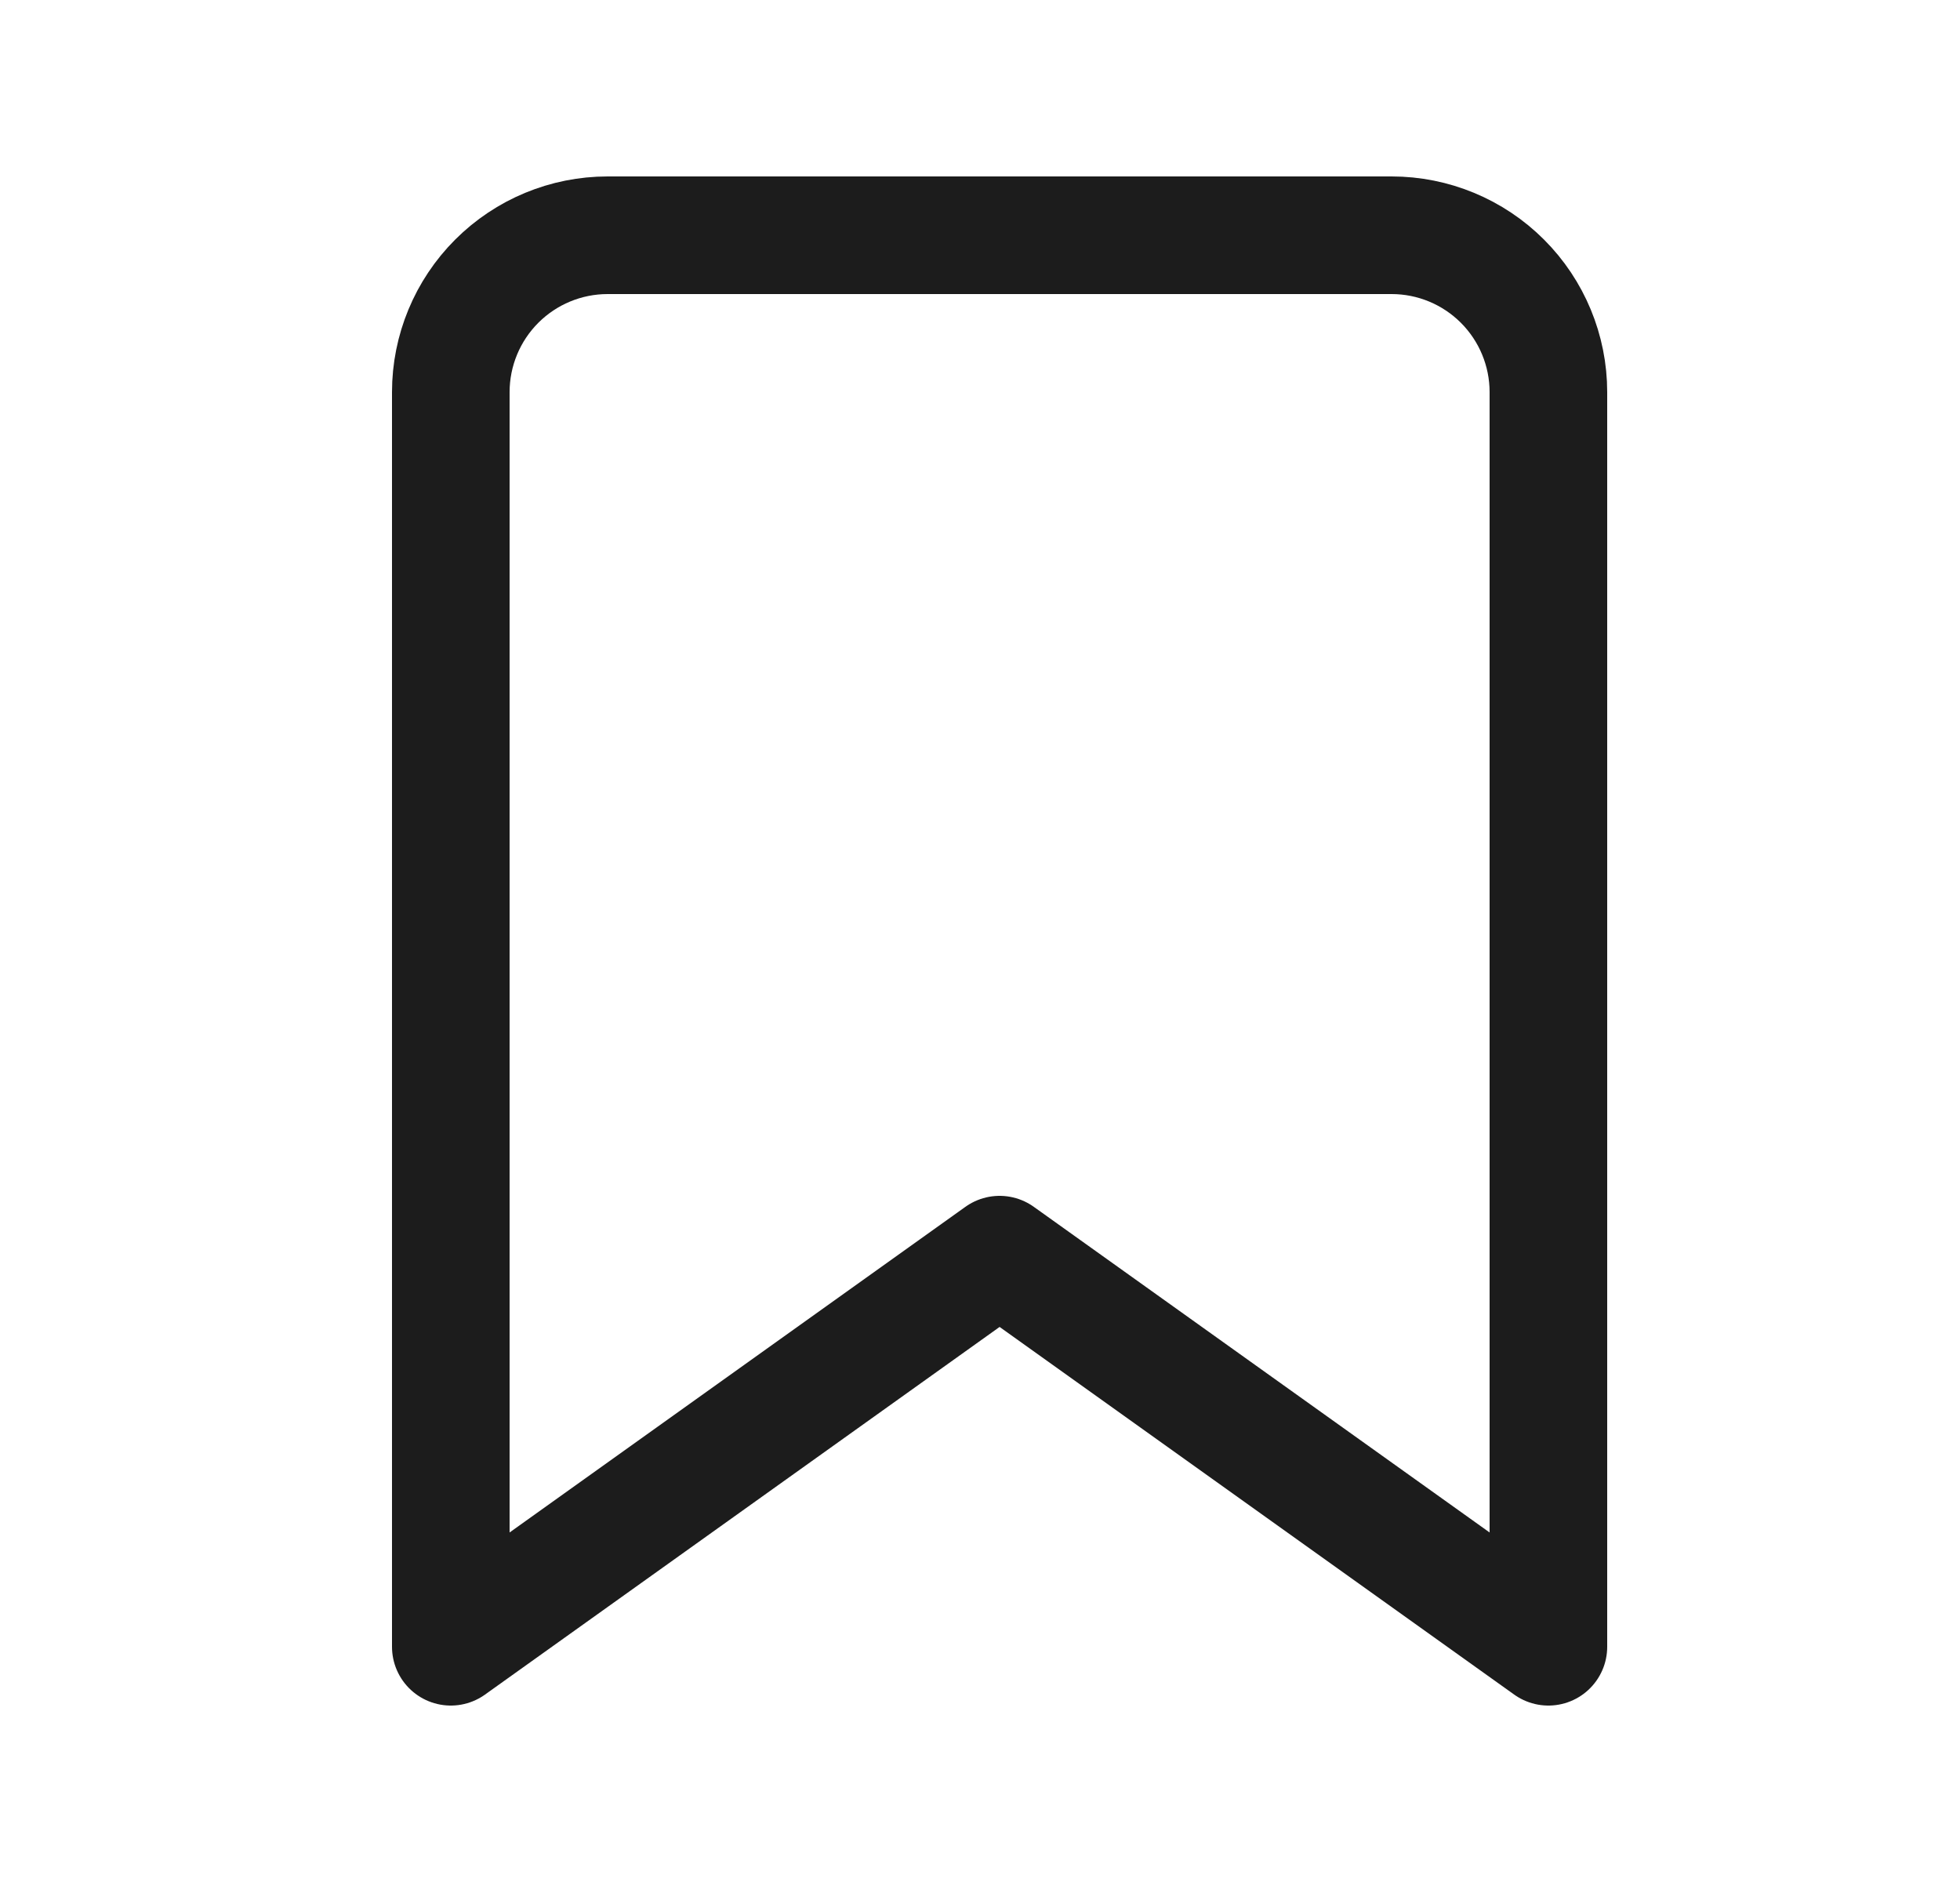 <svg width="25" height="24" viewBox="0 0 25 24" fill="none" xmlns="http://www.w3.org/2000/svg">
<g id="Icon">
<path id="Vector" d="M19.75 21L12.75 16L5.75 21V5C5.75 4.47 5.961 3.961 6.336 3.586C6.711 3.211 7.22 3 7.75 3H17.75C18.28 3 18.789 3.211 19.164 3.586C19.539 3.961 19.75 4.47 19.75 5V21Z" stroke="#1C1C1C" stroke-width="1.5" stroke-linecap="round" stroke-linejoin="round"/>
</g>
</svg>
